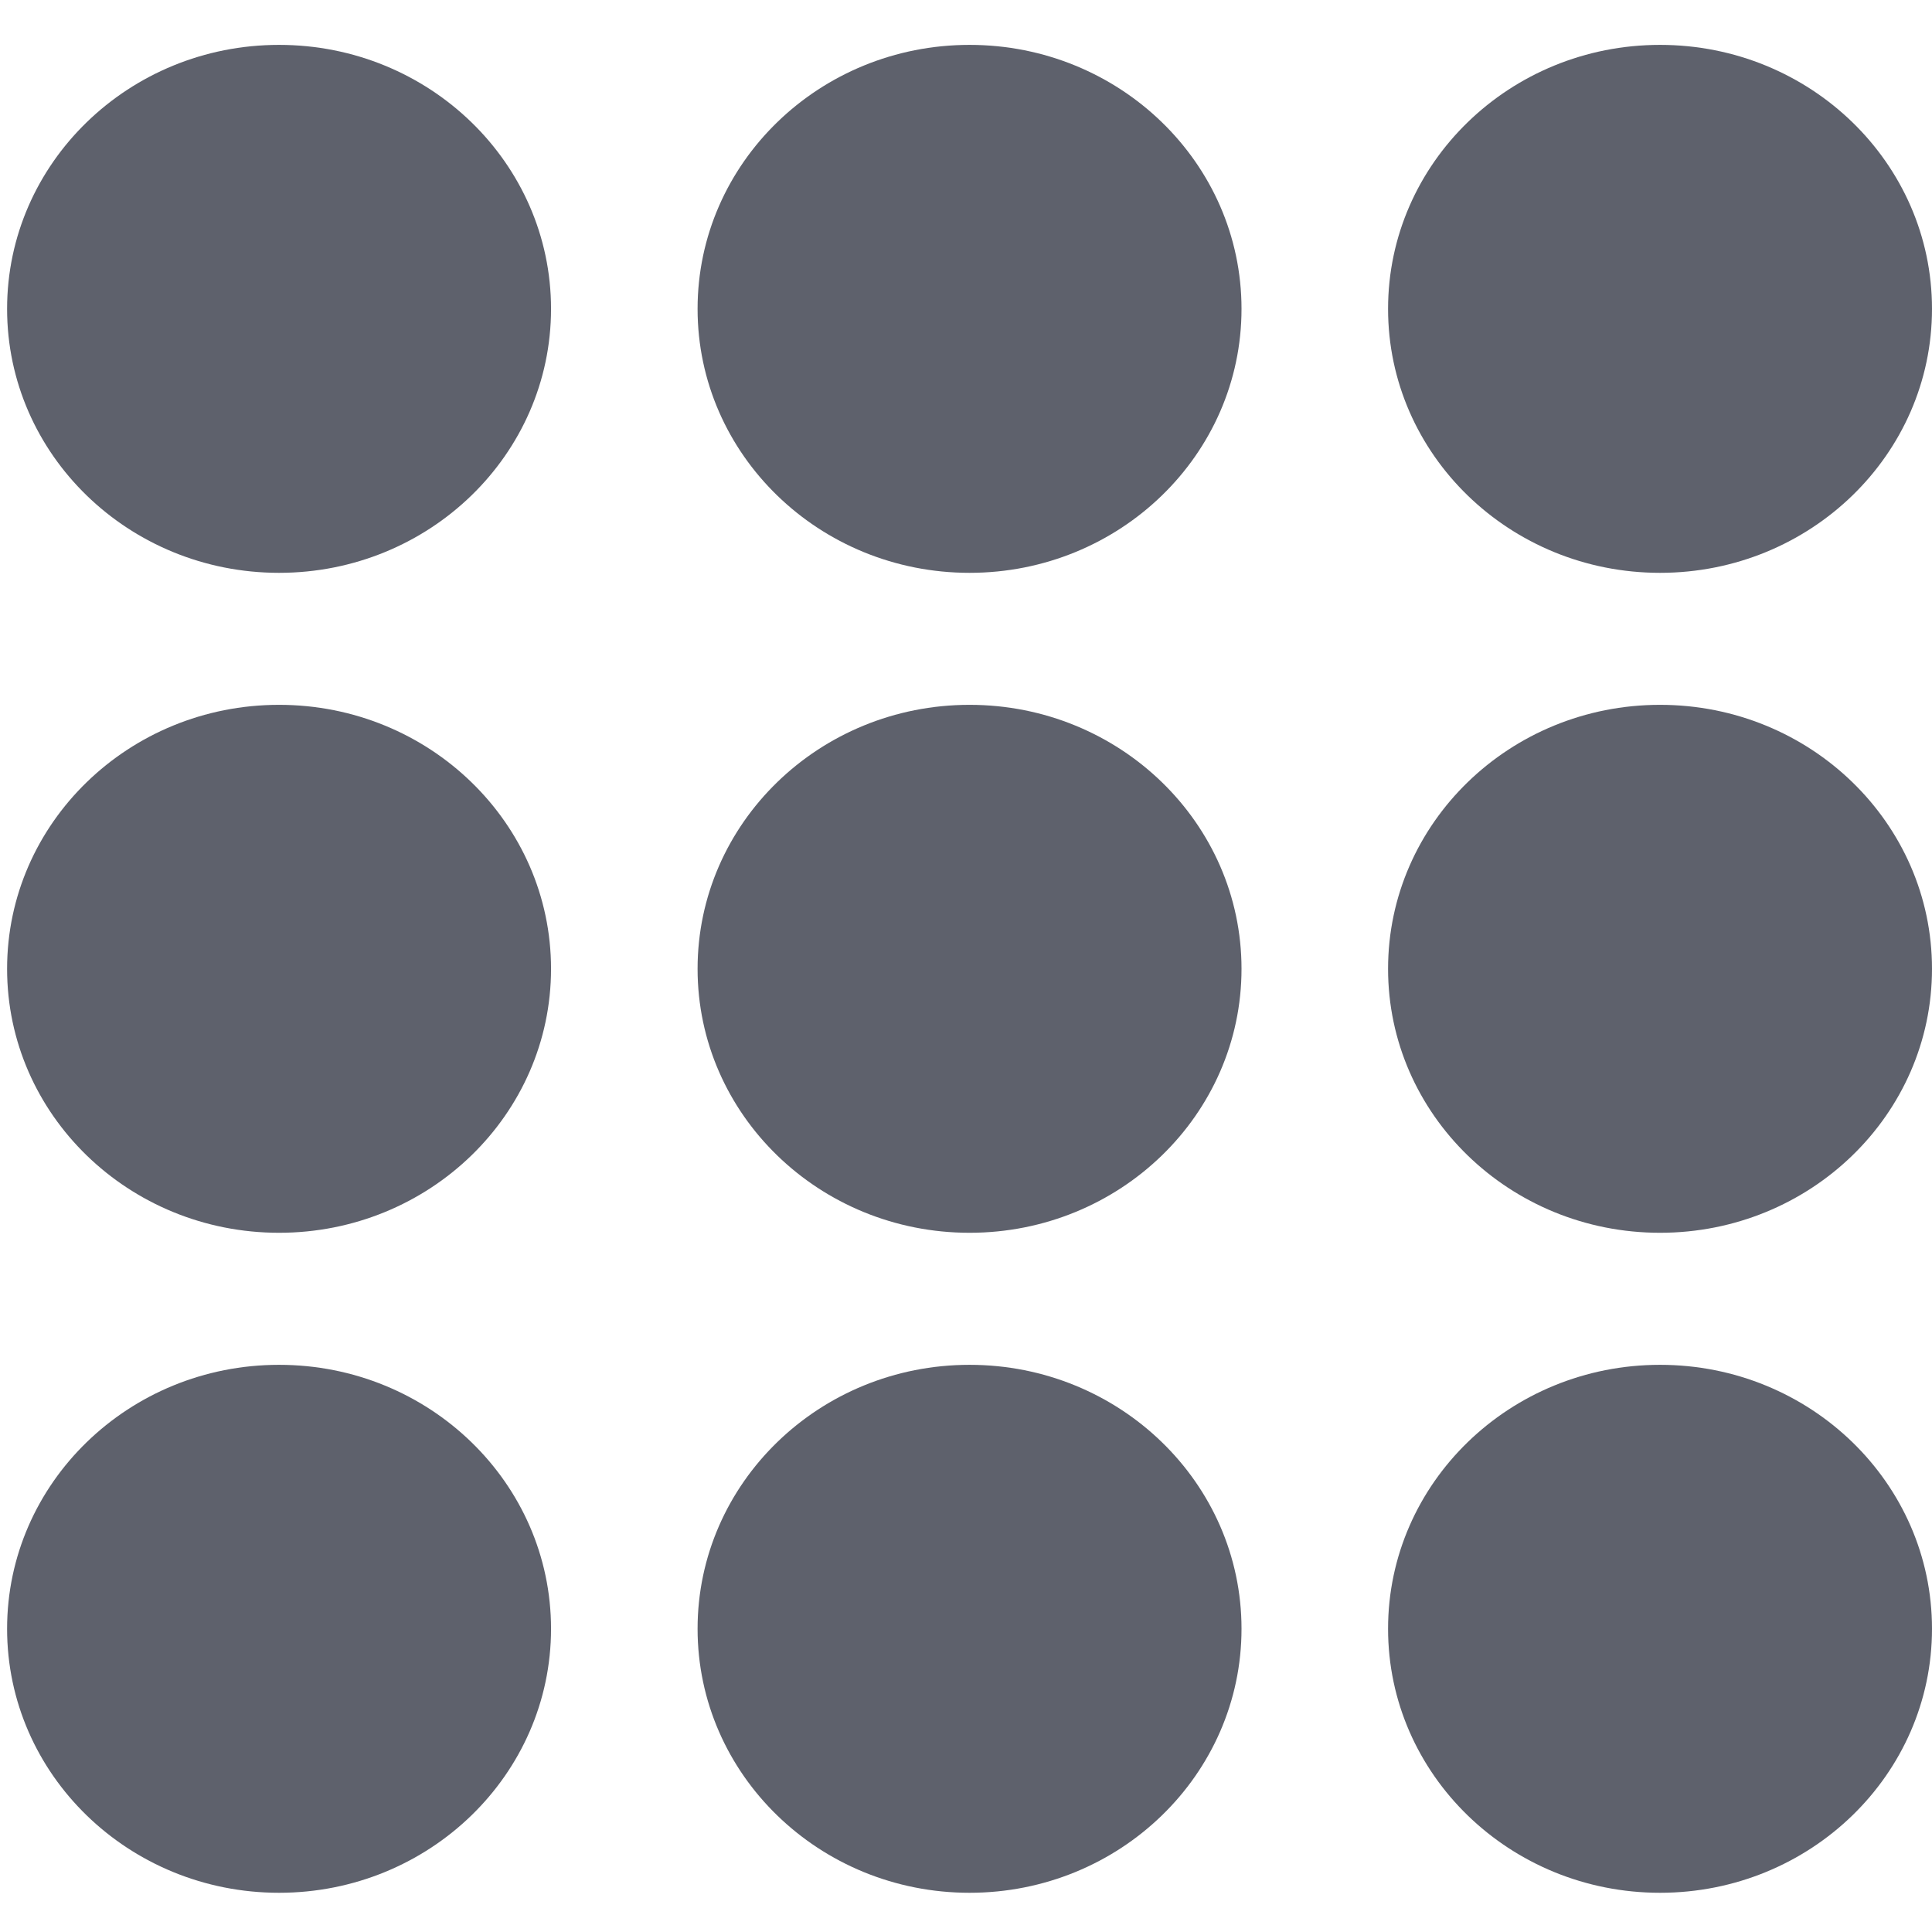 <?xml version="1.0" encoding="utf-8"?>
<!-- Generator: Adobe Illustrator 16.0.0, SVG Export Plug-In . SVG Version: 6.00 Build 0)  -->
<!DOCTYPE svg PUBLIC "-//W3C//DTD SVG 1.1//EN" "http://www.w3.org/Graphics/SVG/1.1/DTD/svg11.dtd">
<svg version="1.1" id="图层_1" xmlns="http://www.w3.org/2000/svg" xmlns:xlink="http://www.w3.org/1999/xlink" x="0px" y="0px"
	 width="1024px" height="1024px" viewBox="0 0 1024 1024" enable-background="new 0 0 1024 1024" xml:space="preserve">
<rect display="none" fill="#FFFFFF" stroke="#000000" stroke-miterlimit="10" width="1024" height="1024.001"/>
<g>
	<path fill-rule="evenodd" clip-rule="evenodd" fill="#5E616C" d="M879.852,653.402c-79.605,0-144.148-62.627-144.148-139.902
		c0-77.275,64.543-139.925,144.148-139.925c79.627,0,144.148,62.65,144.148,139.925C1024,590.775,959.479,653.402,879.852,653.402z
		 M879.852,303.614c-79.605,0-144.148-62.629-144.148-139.904c0-77.275,64.543-139.925,144.148-139.925
		c79.627,0,144.148,62.649,144.148,139.925C1024,240.984,959.479,303.614,879.852,303.614z M513.881,1003.215
		c-79.607,0-144.149-62.648-144.149-139.924c0-77.257,64.542-139.907,144.149-139.907c79.605,0,144.148,62.65,144.148,139.907
		C658.029,940.566,593.486,1003.215,513.881,1003.215z M513.881,653.402c-79.607,0-144.149-62.627-144.149-139.902
		c0-77.275,64.542-139.925,144.149-139.925c79.605,0,144.148,62.65,144.148,139.925
		C658.029,590.775,593.486,653.402,513.881,653.402z M513.881,303.614c-79.607,0-144.149-62.629-144.149-139.904
		c0-77.275,64.542-139.925,144.149-139.925c79.605,0,144.148,62.649,144.148,139.925
		C658.029,240.984,593.486,303.614,513.881,303.614z M147.909,1003.215c-79.626,0-144.147-62.648-144.147-139.924
		c0-77.257,64.521-139.907,144.147-139.907c79.606,0,144.15,62.65,144.15,139.907C292.06,940.566,227.516,1003.215,147.909,1003.215
		z M147.909,653.402c-79.626,0-144.147-62.627-144.147-139.902c0-77.275,64.521-139.925,144.147-139.925
		c79.606,0,144.15,62.65,144.15,139.925C292.06,590.775,227.516,653.402,147.909,653.402z M147.909,303.614
		c-79.626,0-144.147-62.629-144.147-139.904c0-77.275,64.521-139.925,144.147-139.925c79.606,0,144.15,62.649,144.15,139.925
		C292.06,240.984,227.516,303.614,147.909,303.614z M879.852,723.384c79.627,0,144.148,62.65,144.148,139.907
		c0,77.275-64.521,139.924-144.148,139.924c-79.605,0-144.148-62.648-144.148-139.924
		C735.703,786.034,800.246,723.384,879.852,723.384z"/>
</g>
</svg>
